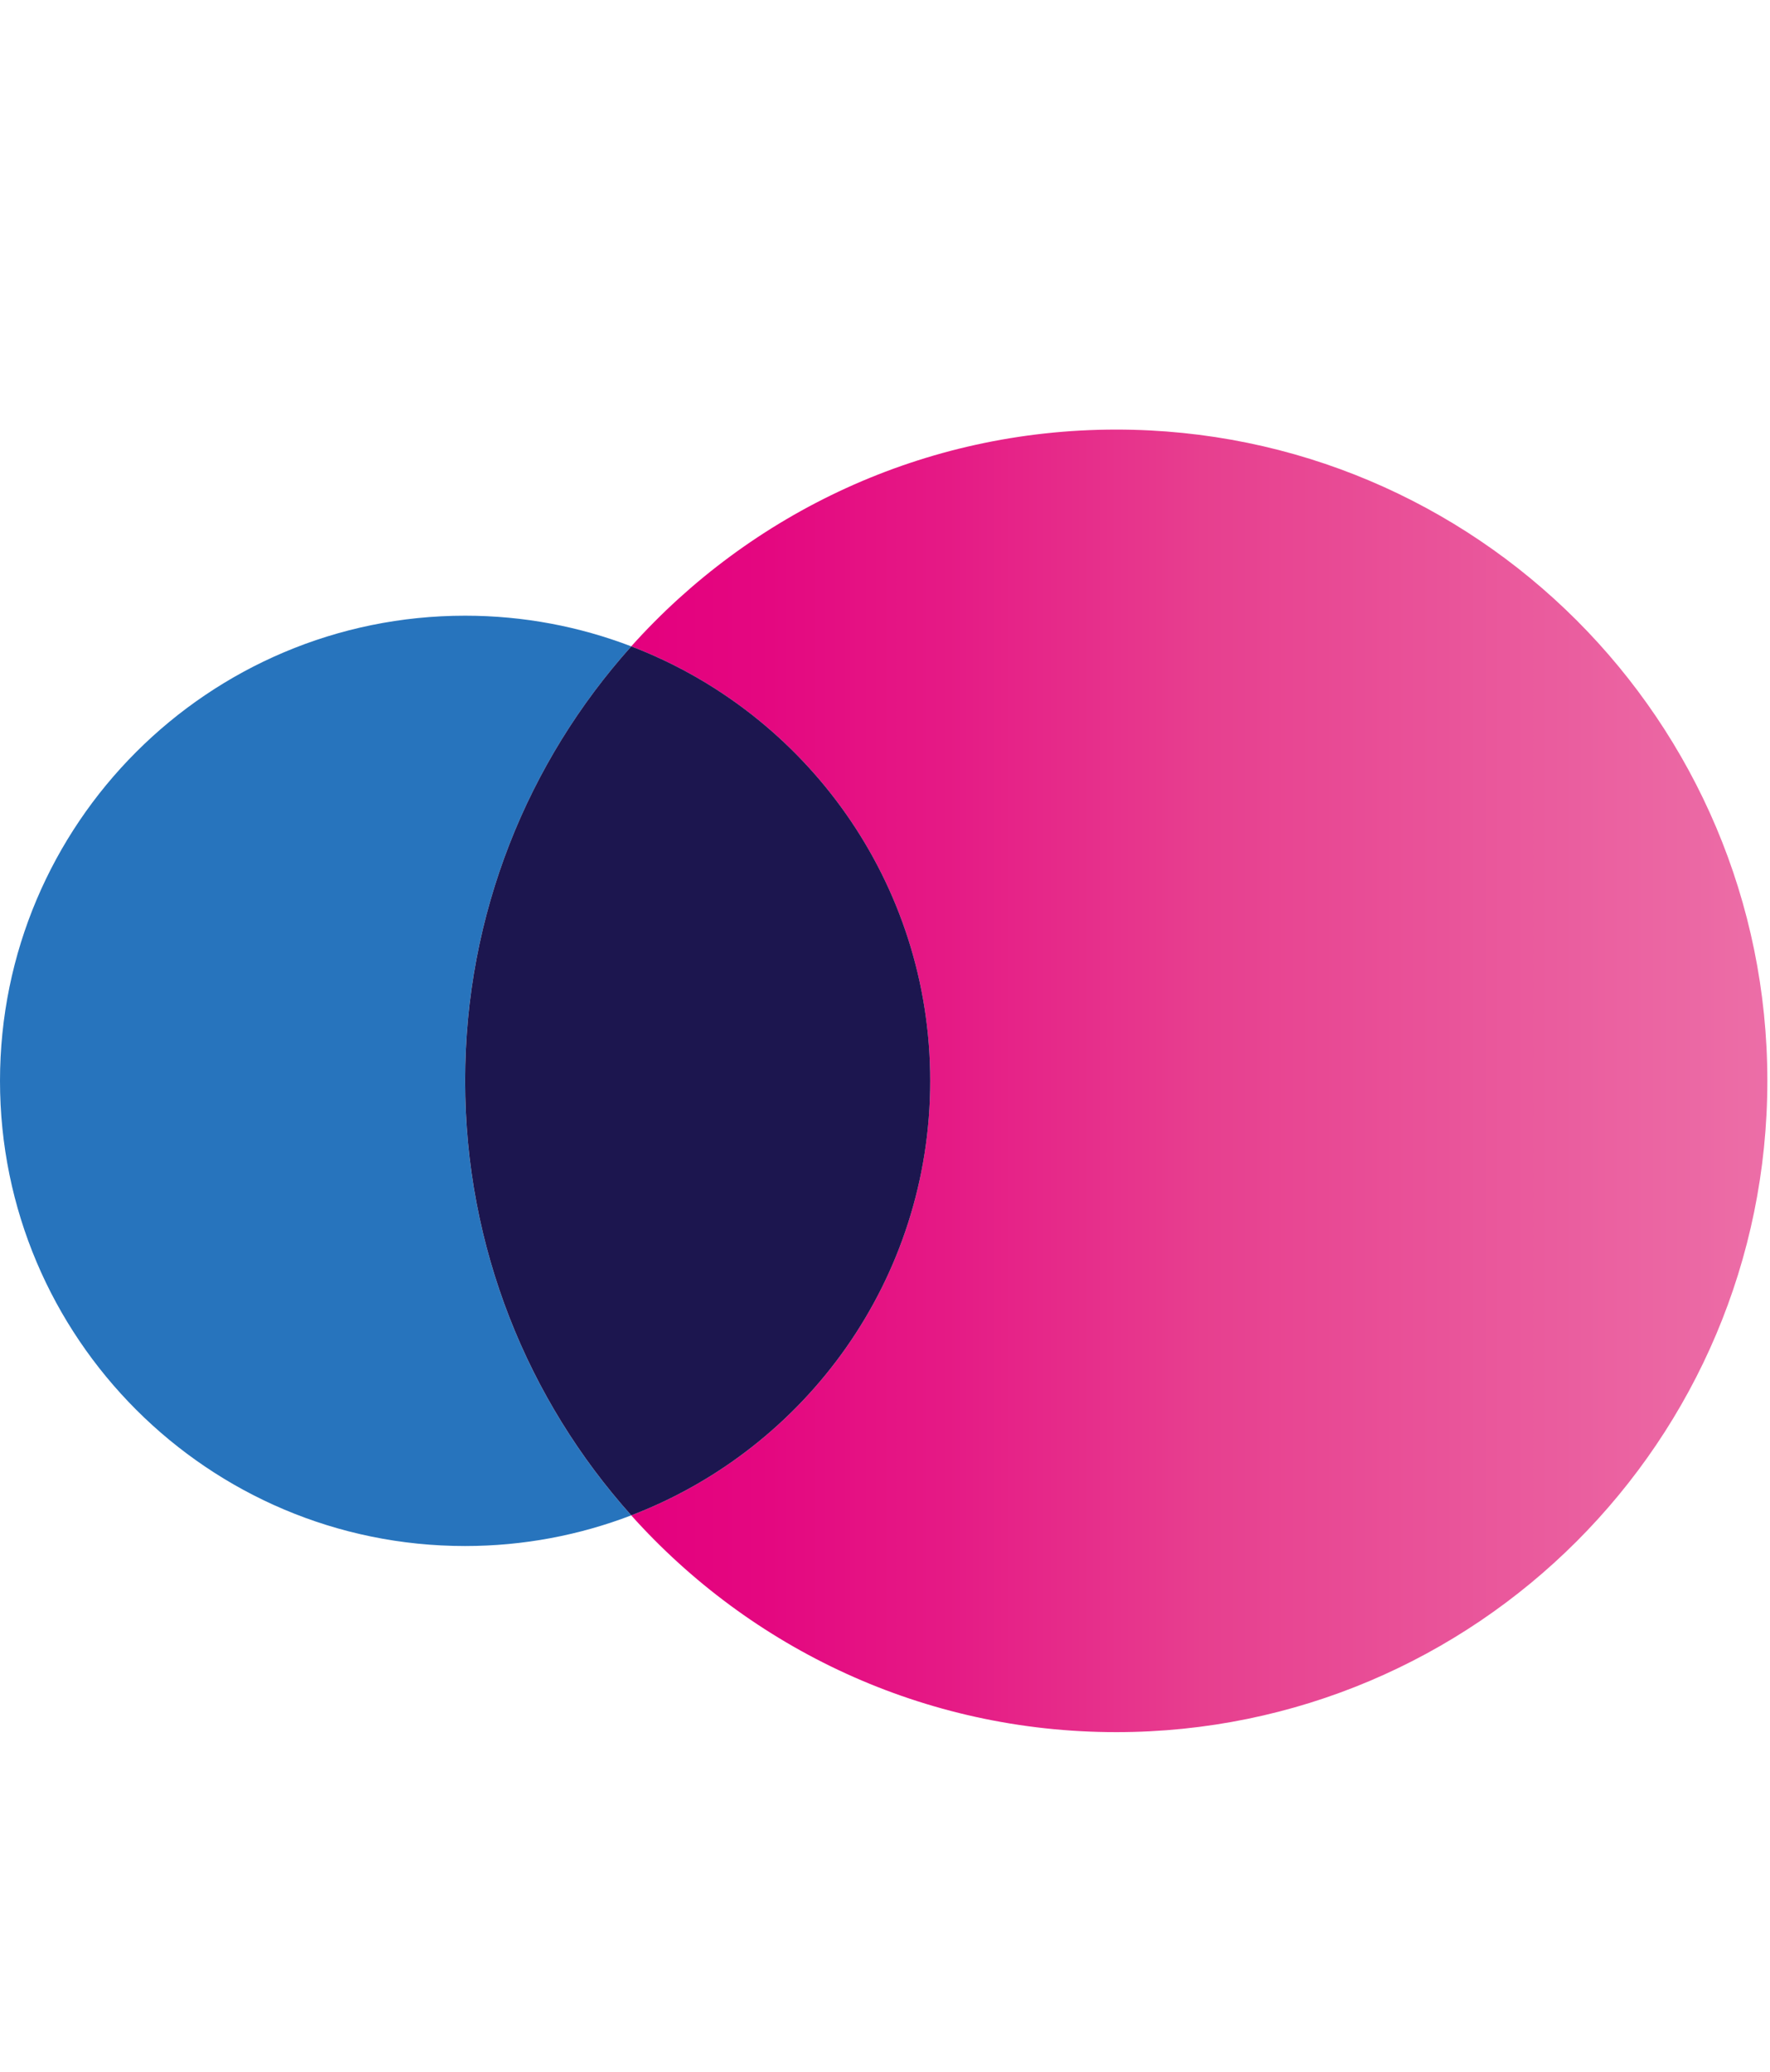 <?xml version="1.0" encoding="utf-8"?>
<!-- Generator: Adobe Illustrator 16.0.0, SVG Export Plug-In . SVG Version: 6.00 Build 0)  -->
<!DOCTYPE svg PUBLIC "-//W3C//DTD SVG 1.1//EN" "http://www.w3.org/Graphics/SVG/1.1/DTD/svg11.dtd">
<svg version="1.1" id="Layer_1" xmlns="http://www.w3.org/2000/svg" xmlns:xlink="http://www.w3.org/1999/xlink" x="0px" y="0px"
	 width="50.054px" height="58.59px" viewBox="0 0 50.054 58.59" enable-background="new 0 0 50.054 58.59" xml:space="preserve">
<path fill="#2774BD" d="M17.852,18.275c-1.46-0.559-3.043-0.867-4.699-0.867C5.889,17.408,0,23.296,0,30.561
	c0,7.263,5.889,13.151,13.152,13.151c1.656,0,3.239-0.308,4.699-0.867c-2.922-3.259-4.699-7.564-4.699-12.286
	C13.152,25.838,14.93,21.533,17.852,18.275z"/>
<linearGradient id="SVGID_1_" gradientUnits="userSpaceOnUse" x1="17.852" y1="30.56" x2="49.98" y2="30.56">
	<stop  offset="0" style="stop-color:#E4007E"/>
	<stop  offset="0.113" style="stop-color:#E40780"/>
	<stop  offset="0.273" style="stop-color:#E51985"/>
	<stop  offset="0.459" style="stop-color:#E7378D"/>
	<stop  offset="0.503" style="stop-color:#E73F8F"/>
	<stop  offset="1" style="stop-color:#EC6EA7"/>
</linearGradient>
<path fill="url(#SVGID_1_)" d="M31.566,12.146c-5.448,0-10.344,2.368-13.715,6.129c4.943,1.892,8.453,6.676,8.453,12.286
	c0,5.607-3.51,10.393-8.453,12.284c3.371,3.762,8.267,6.129,13.715,6.129c10.17,0,18.413-8.245,18.413-18.415
	C49.979,20.39,41.736,12.146,31.566,12.146z"/>
<path fill="#1C164F" d="M26.305,30.561c0-5.609-3.51-10.394-8.453-12.286c-2.922,3.258-4.699,7.563-4.699,12.284
	c0,4.721,1.777,9.026,4.699,12.286C22.794,40.953,26.305,36.168,26.305,30.561z"/>
</svg>
